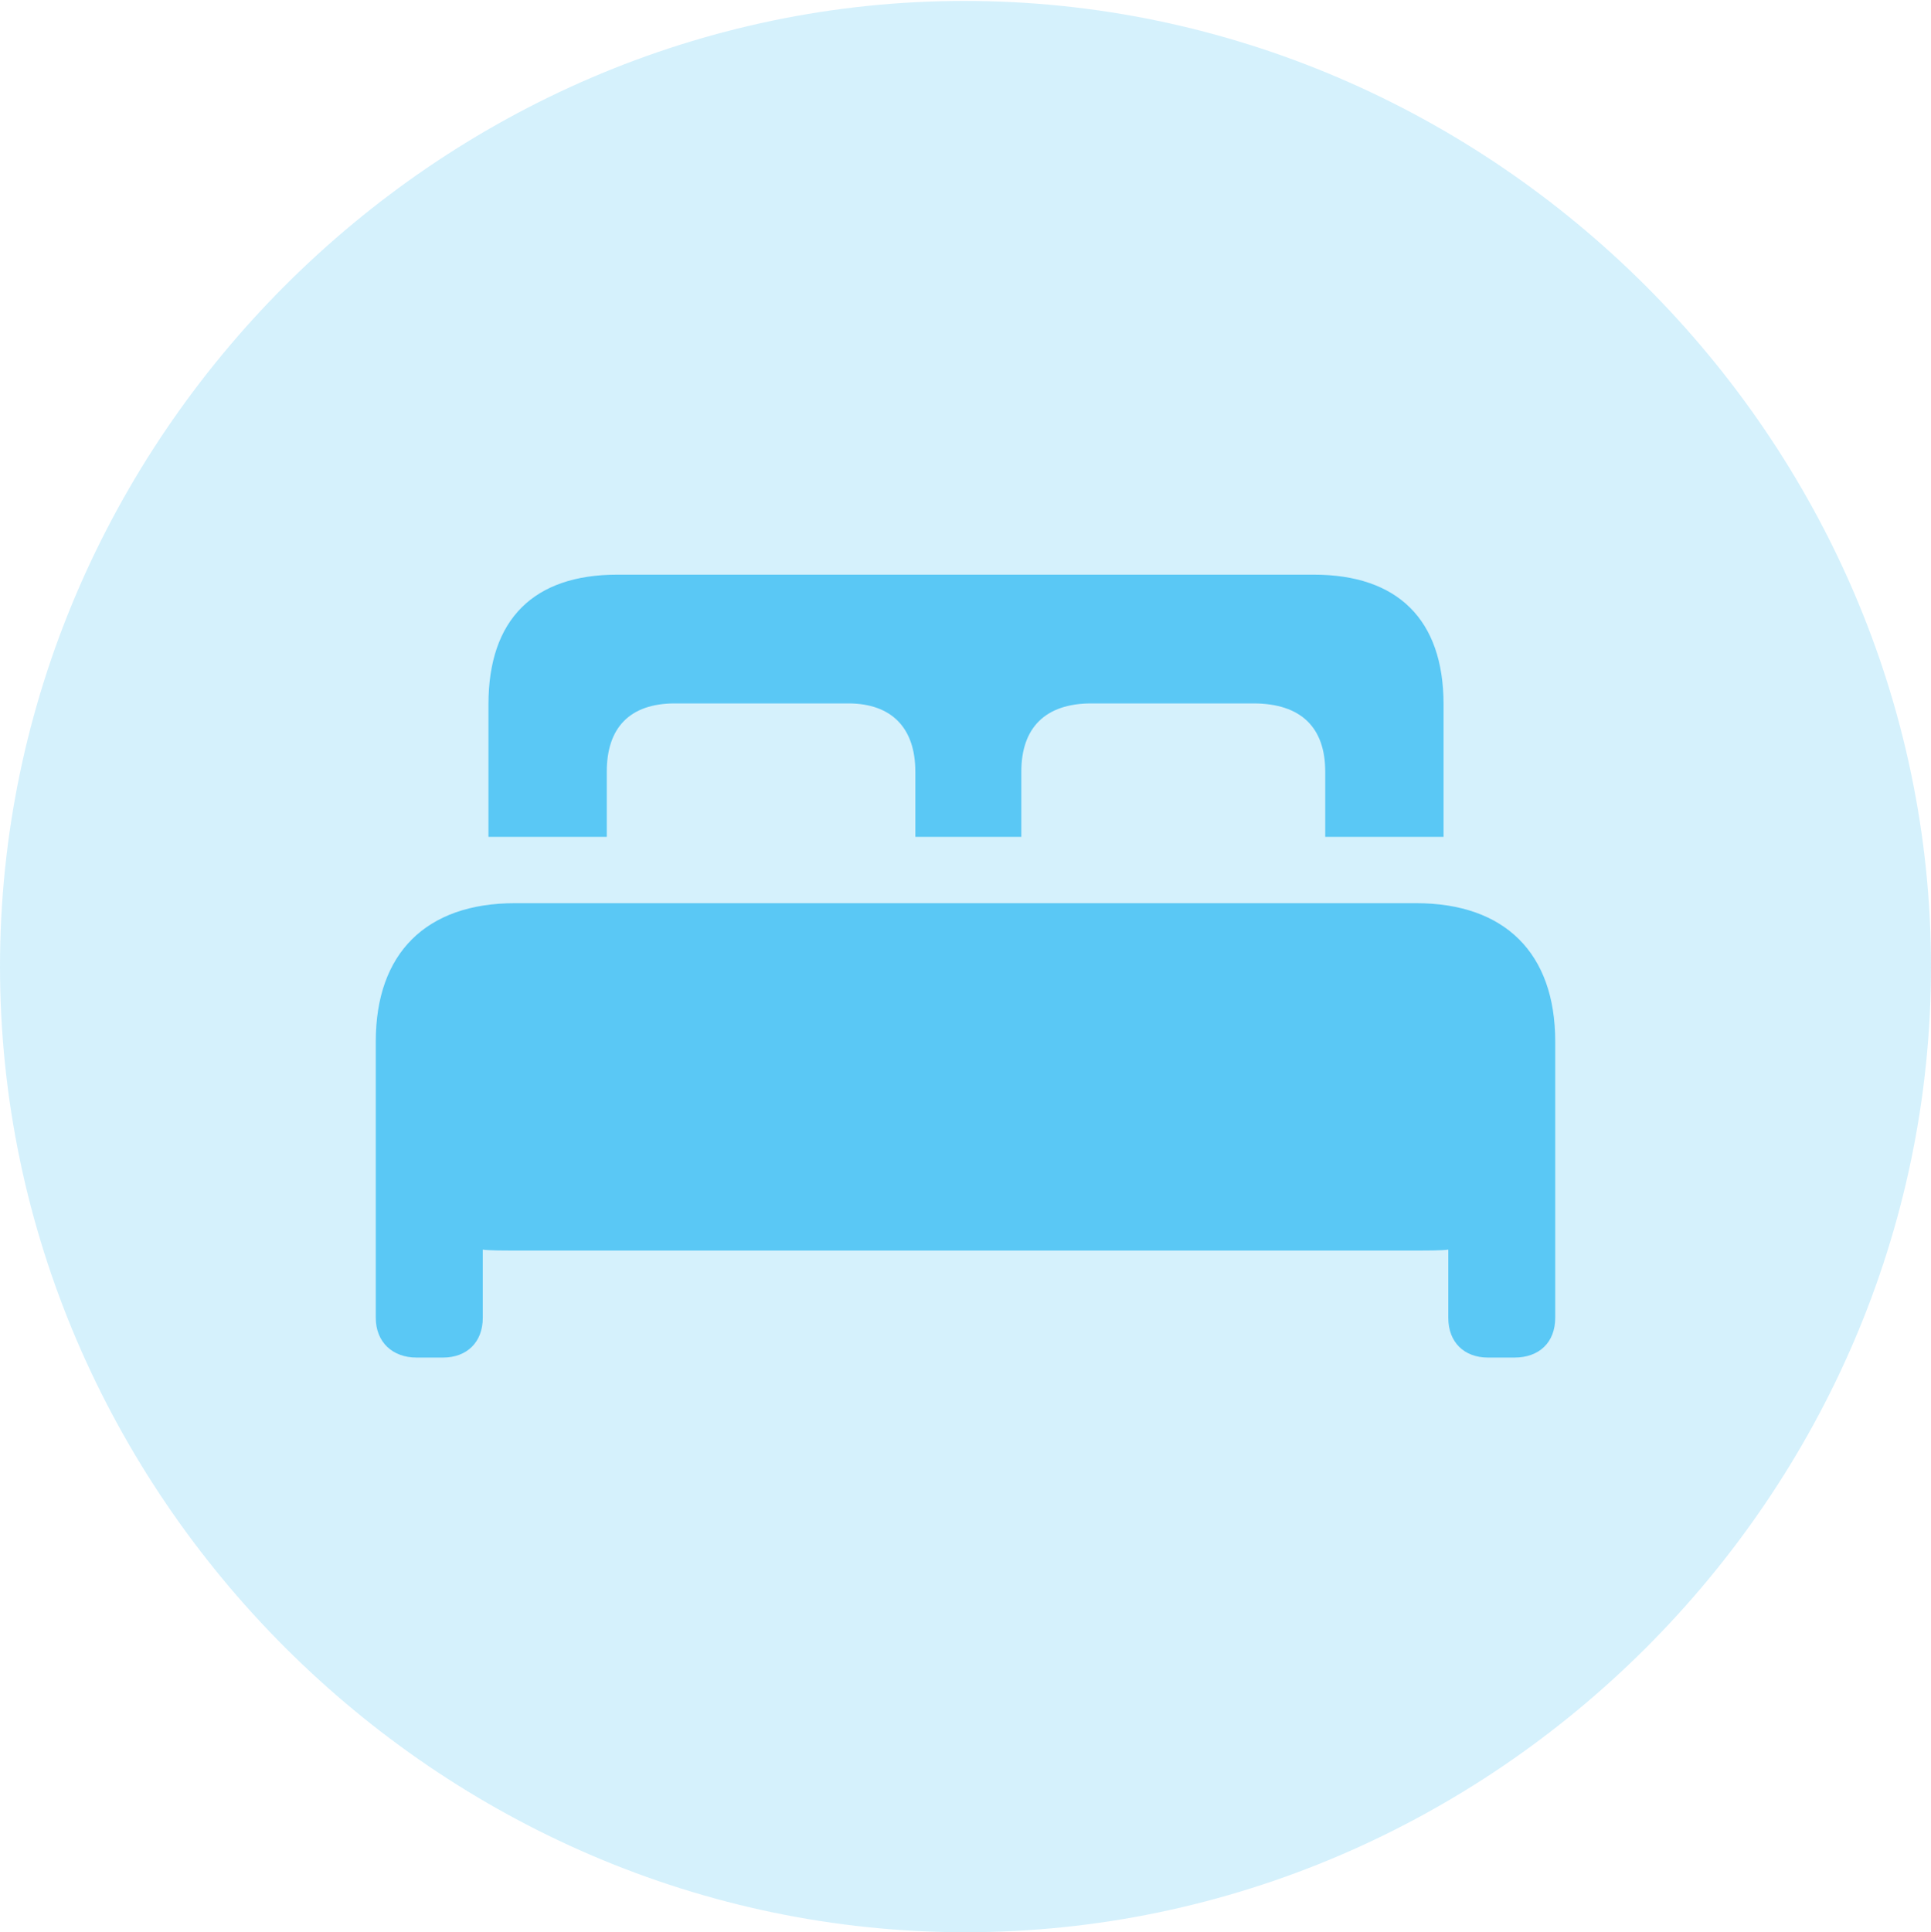 <?xml version="1.0" encoding="UTF-8"?>
<!--Generator: Apple Native CoreSVG 175.5-->
<!DOCTYPE svg
PUBLIC "-//W3C//DTD SVG 1.1//EN"
       "http://www.w3.org/Graphics/SVG/1.1/DTD/svg11.dtd">
<svg version="1.1" xmlns="http://www.w3.org/2000/svg" xmlns:xlink="http://www.w3.org/1999/xlink" width="24.902" height="24.915">
 <g>
  <rect height="24.915" opacity="0" width="24.902" x="0" y="0"/>
  <path d="M12.451 24.915C19.263 24.915 24.902 19.275 24.902 12.463C24.902 5.664 19.25 0.012 12.439 0.012C5.64 0.012 0 5.664 0 12.463C0 19.275 5.652 24.915 12.451 24.915Z" fill="#5ac8f5" fill-opacity="0.25"/>
  <path d="M4.846 16.992L4.846 13.428C4.846 12.293 5.493 11.646 6.641 11.646L18.262 11.646C19.409 11.646 20.056 12.293 20.056 13.428L20.056 16.992C20.056 17.31 19.849 17.505 19.531 17.505L19.189 17.505C18.884 17.505 18.677 17.31 18.677 16.992L18.677 16.113C18.604 16.125 18.408 16.125 18.262 16.125L6.641 16.125C6.494 16.125 6.299 16.125 6.226 16.113L6.226 16.992C6.226 17.31 6.018 17.505 5.713 17.505L5.371 17.505C5.066 17.505 4.846 17.31 4.846 16.992ZM6.299 10.791L6.299 9.082C6.299 7.983 6.885 7.41 7.959 7.41L16.943 7.41C18.018 7.41 18.616 7.983 18.616 9.082L18.616 10.791L17.09 10.791L17.09 9.949C17.09 9.387 16.785 9.07 16.162 9.07L14.075 9.07C13.477 9.07 13.171 9.387 13.171 9.949L13.171 10.791L11.804 10.791L11.804 9.949C11.804 9.387 11.499 9.07 10.938 9.07L8.704 9.07C8.118 9.07 7.825 9.387 7.825 9.949L7.825 10.791Z" fill="#5ac8f5"/>
 </g>
</svg>
